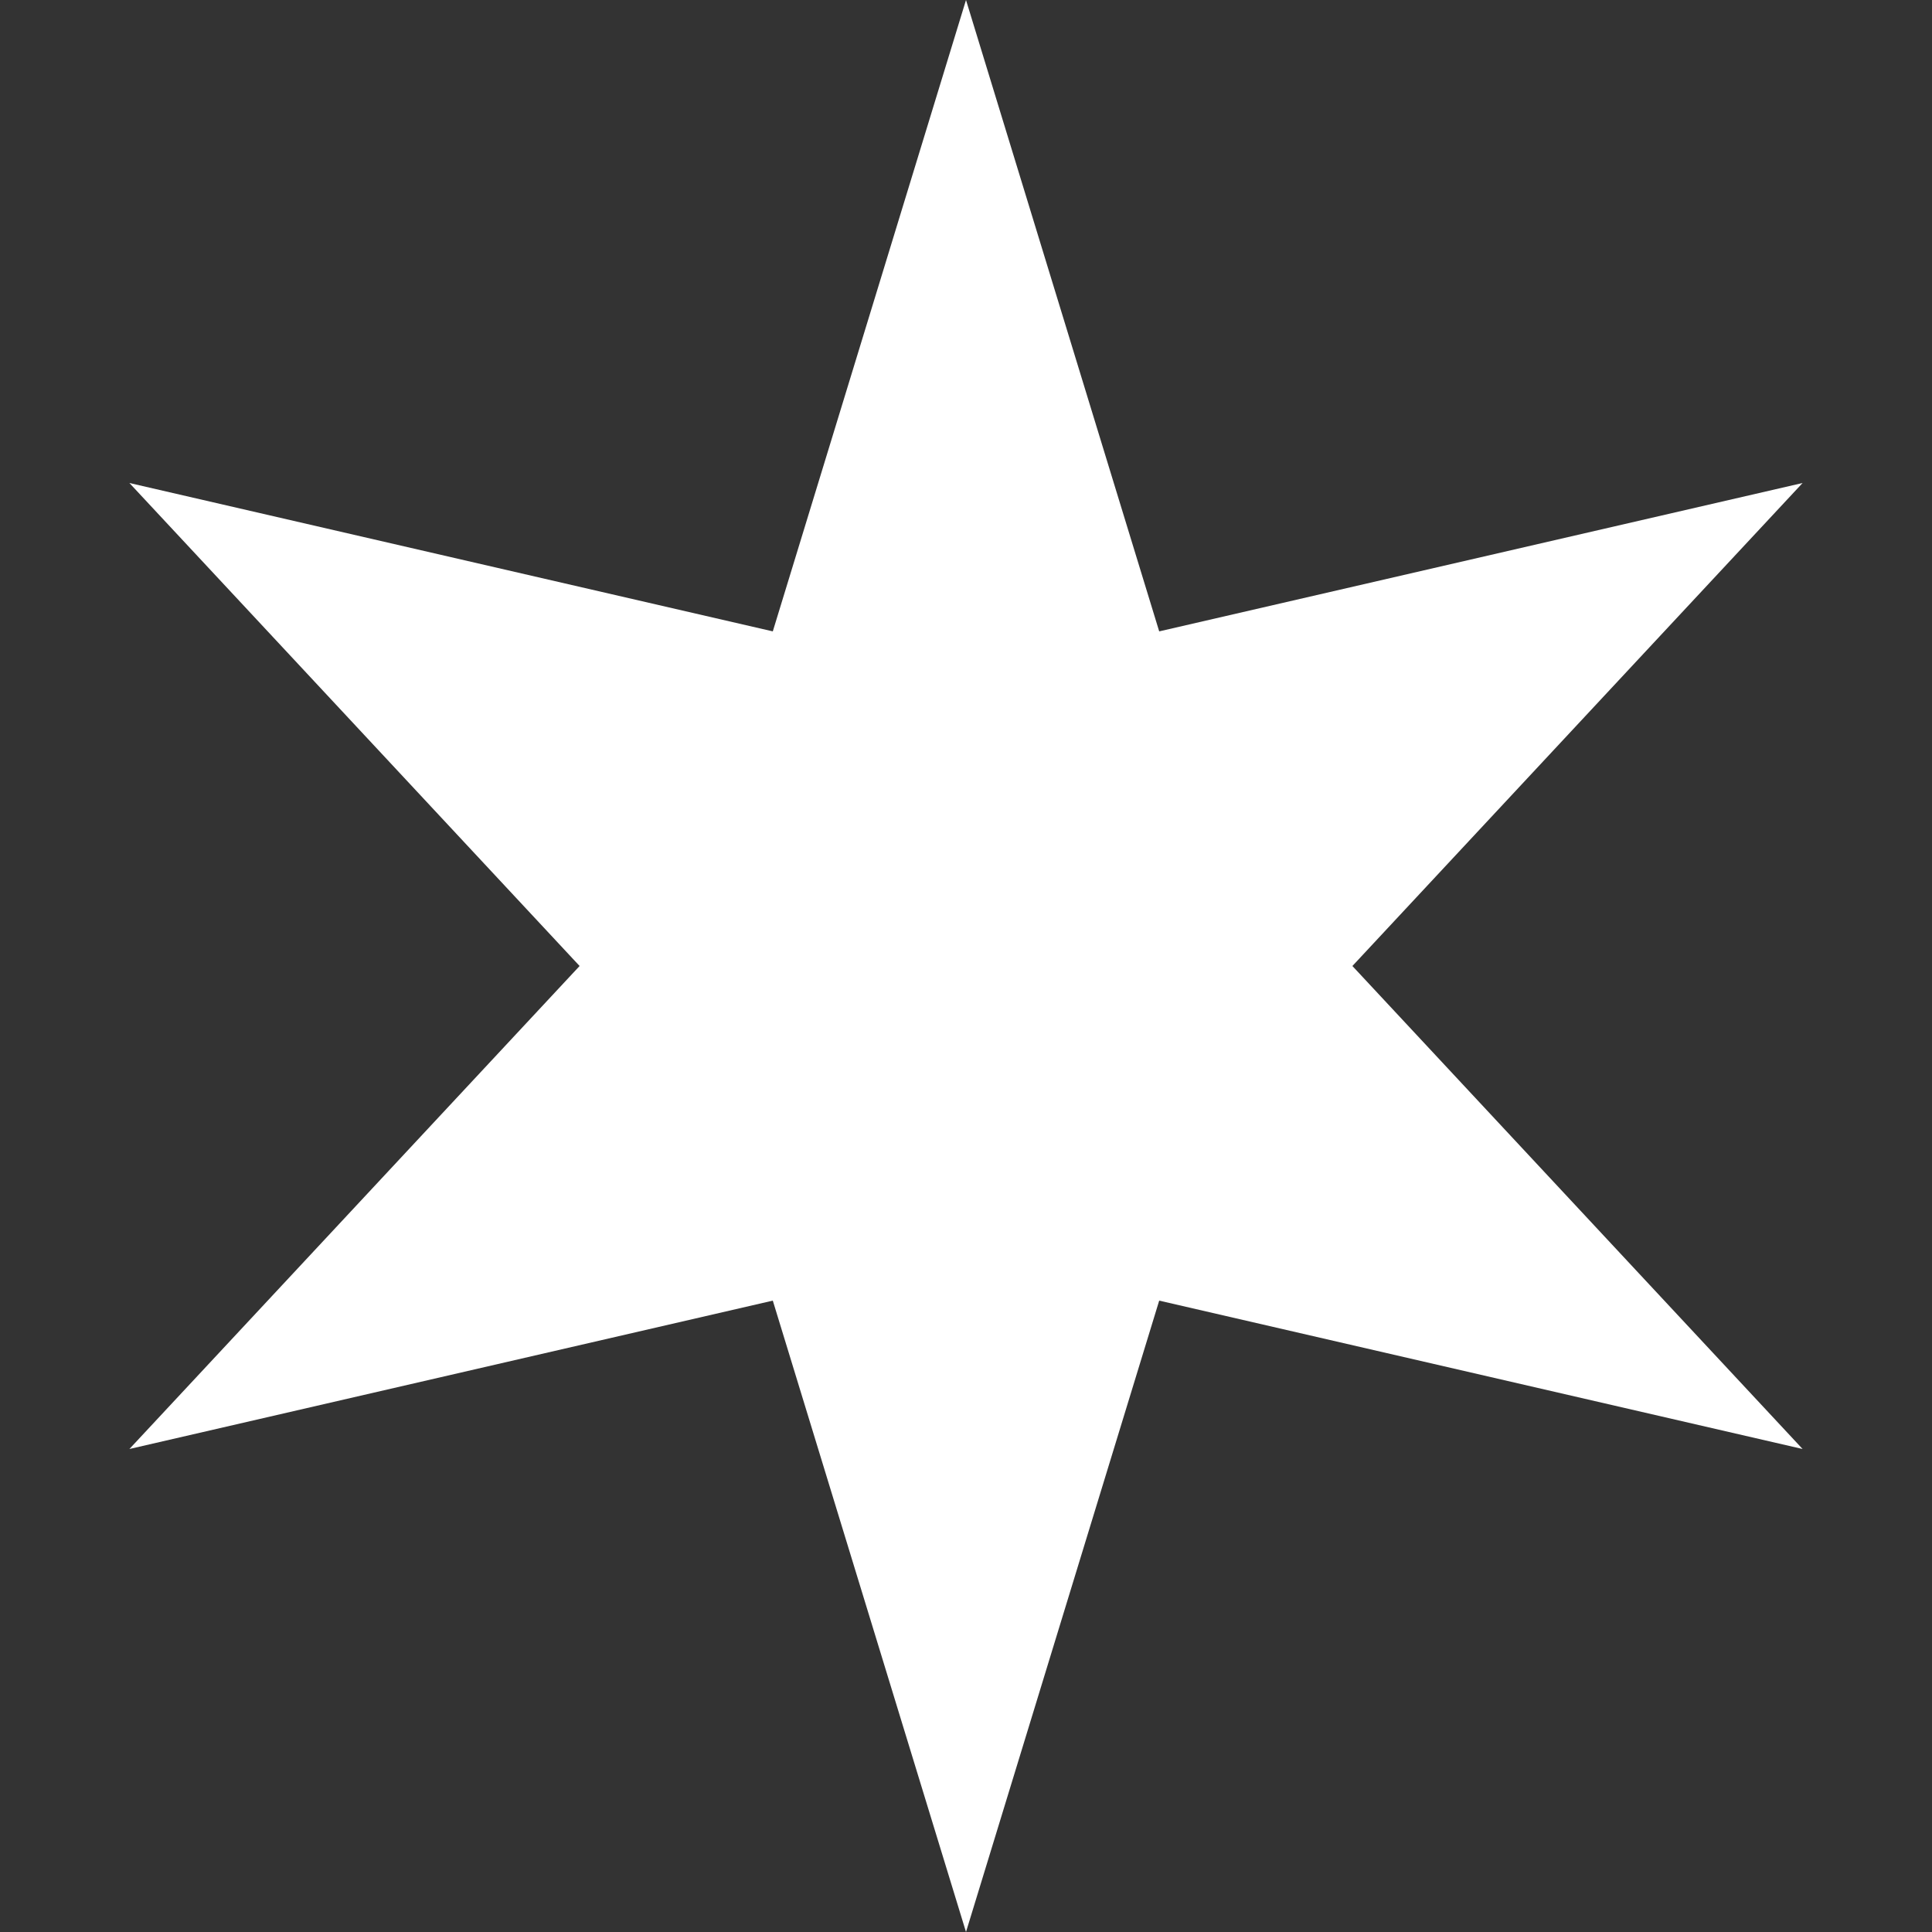 <svg width="100%" height="100%" viewBox="0 0 100 100" xmlns="http://www.w3.org/2000/svg">
    <rect x="0" y="0" width="100" height="100" fill="#333333" stroke="none"/>
    <path transform="scale(2)" d="M25,0 L30,16.34 L46.651,12.5 L35,25 L46.651,37.5 L30,33.66 L25,50 L20,33.66 L3.349,37.5 L15,25 L3.349,12.5 L20,16.34 Z" fill="white"></path>
</svg>
